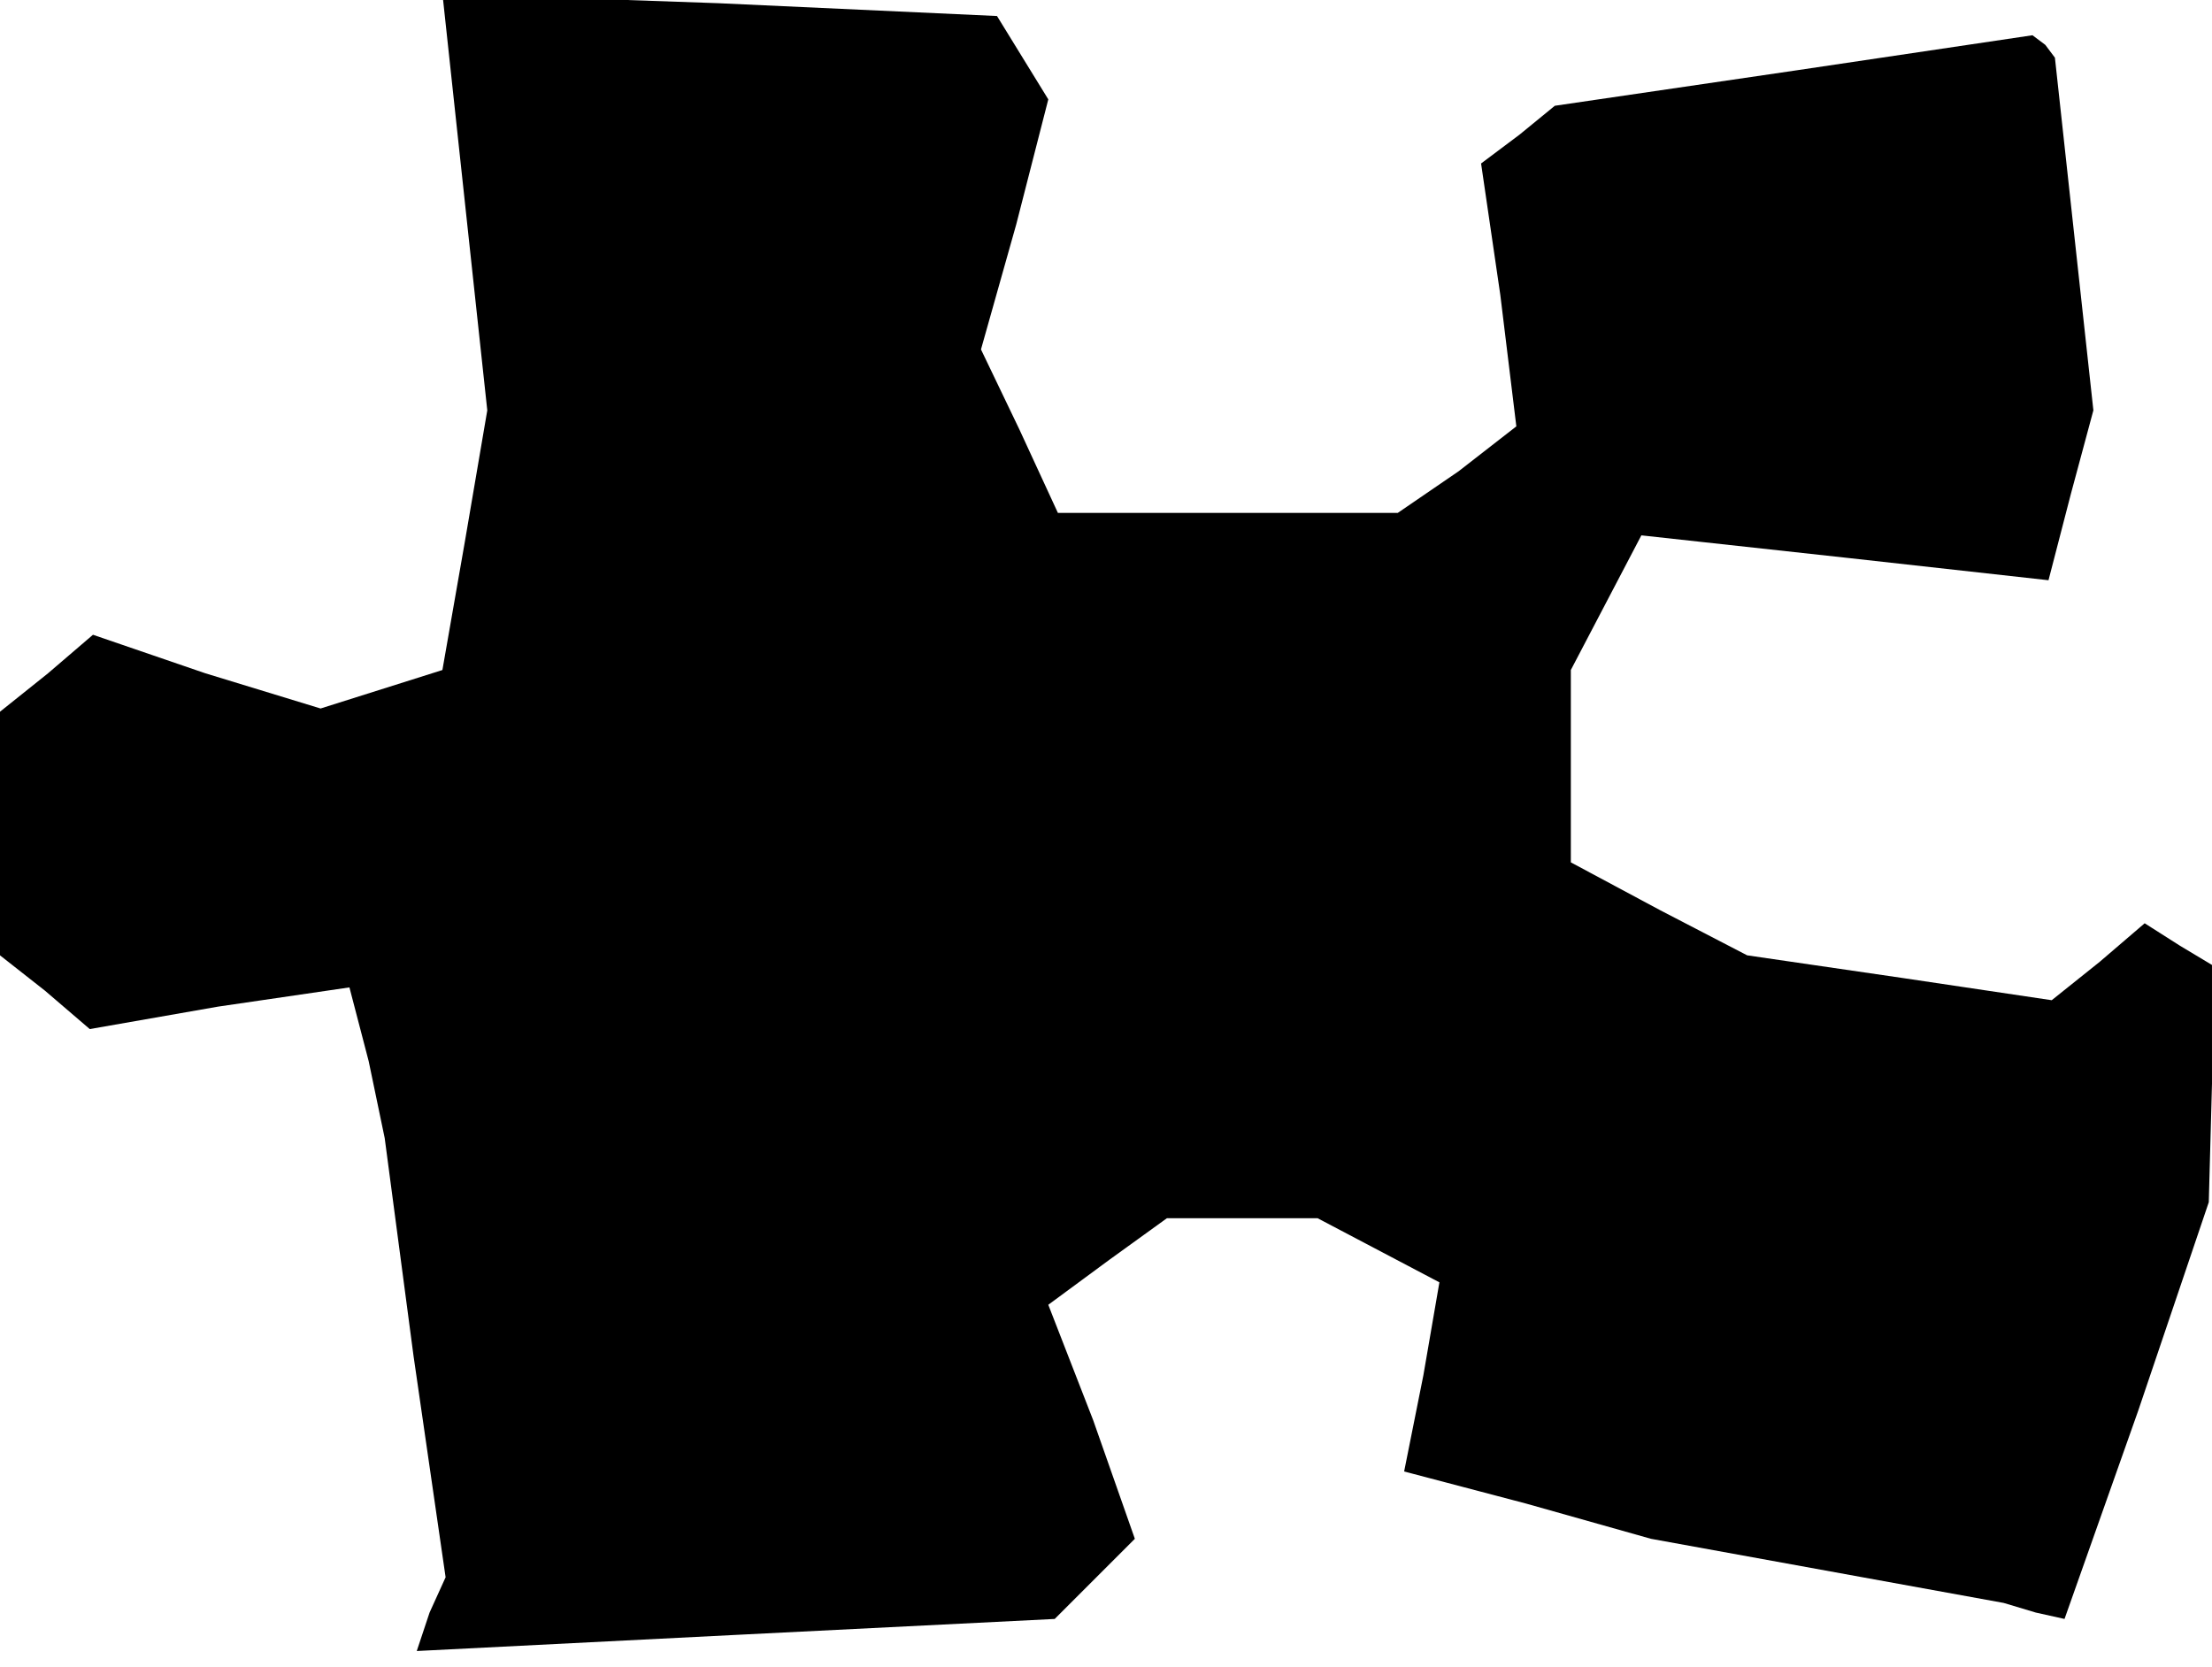 <?xml version="1.0" standalone="no"?>
<!DOCTYPE svg PUBLIC "-//W3C//DTD SVG 20010904//EN"
 "http://www.w3.org/TR/2001/REC-SVG-20010904/DTD/svg10.dtd">
<svg version="1.0" xmlns="http://www.w3.org/2000/svg"
 width="69pt" height="52pt" viewBox="0 0 69 52"
 preserveAspectRatio="xMidYMid meet">
<g transform="translate(0,52) scale(0.1,-0.1)"
fill="#000000" stroke="none">
<path d="M145 457 l7 -65 -7 -41 -7 -40 -19 -6 -19 -6 -36 11 -35 12 -14 -12
-15 -12 0 -38 0 -38 14 -11 14 -12 40 7 41 6 6 -23 5 -24 9 -68 10 -69 -5 -11
-4 -12 99 5 100 5 13 13 12 12 -13 37 -14 36 19 14 18 13 24 0 23 0 19 -10 19
-10 -5 -29 -6 -30 38 -10 39 -11 55 -10 55 -10 10 -3 9 -2 23 65 22 65 1 37 0
37 -10 6 -11 7 -14 -12 -15 -12 -47 7 -48 7 -27 14 -28 15 0 30 0 30 11 21 11
21 64 -7 63 -7 7 27 7 26 -6 55 -6 55 -3 4 -4 3 -74 -11 -75 -11 -11 -9 -12
-9 6 -41 5 -41 -18 -14 -19 -13 -53 0 -53 0 -12 26 -12 25 11 39 10 39 -8 13
-8 13 -87 4 -86 3 7 -65z"/>
</g>
</svg>
